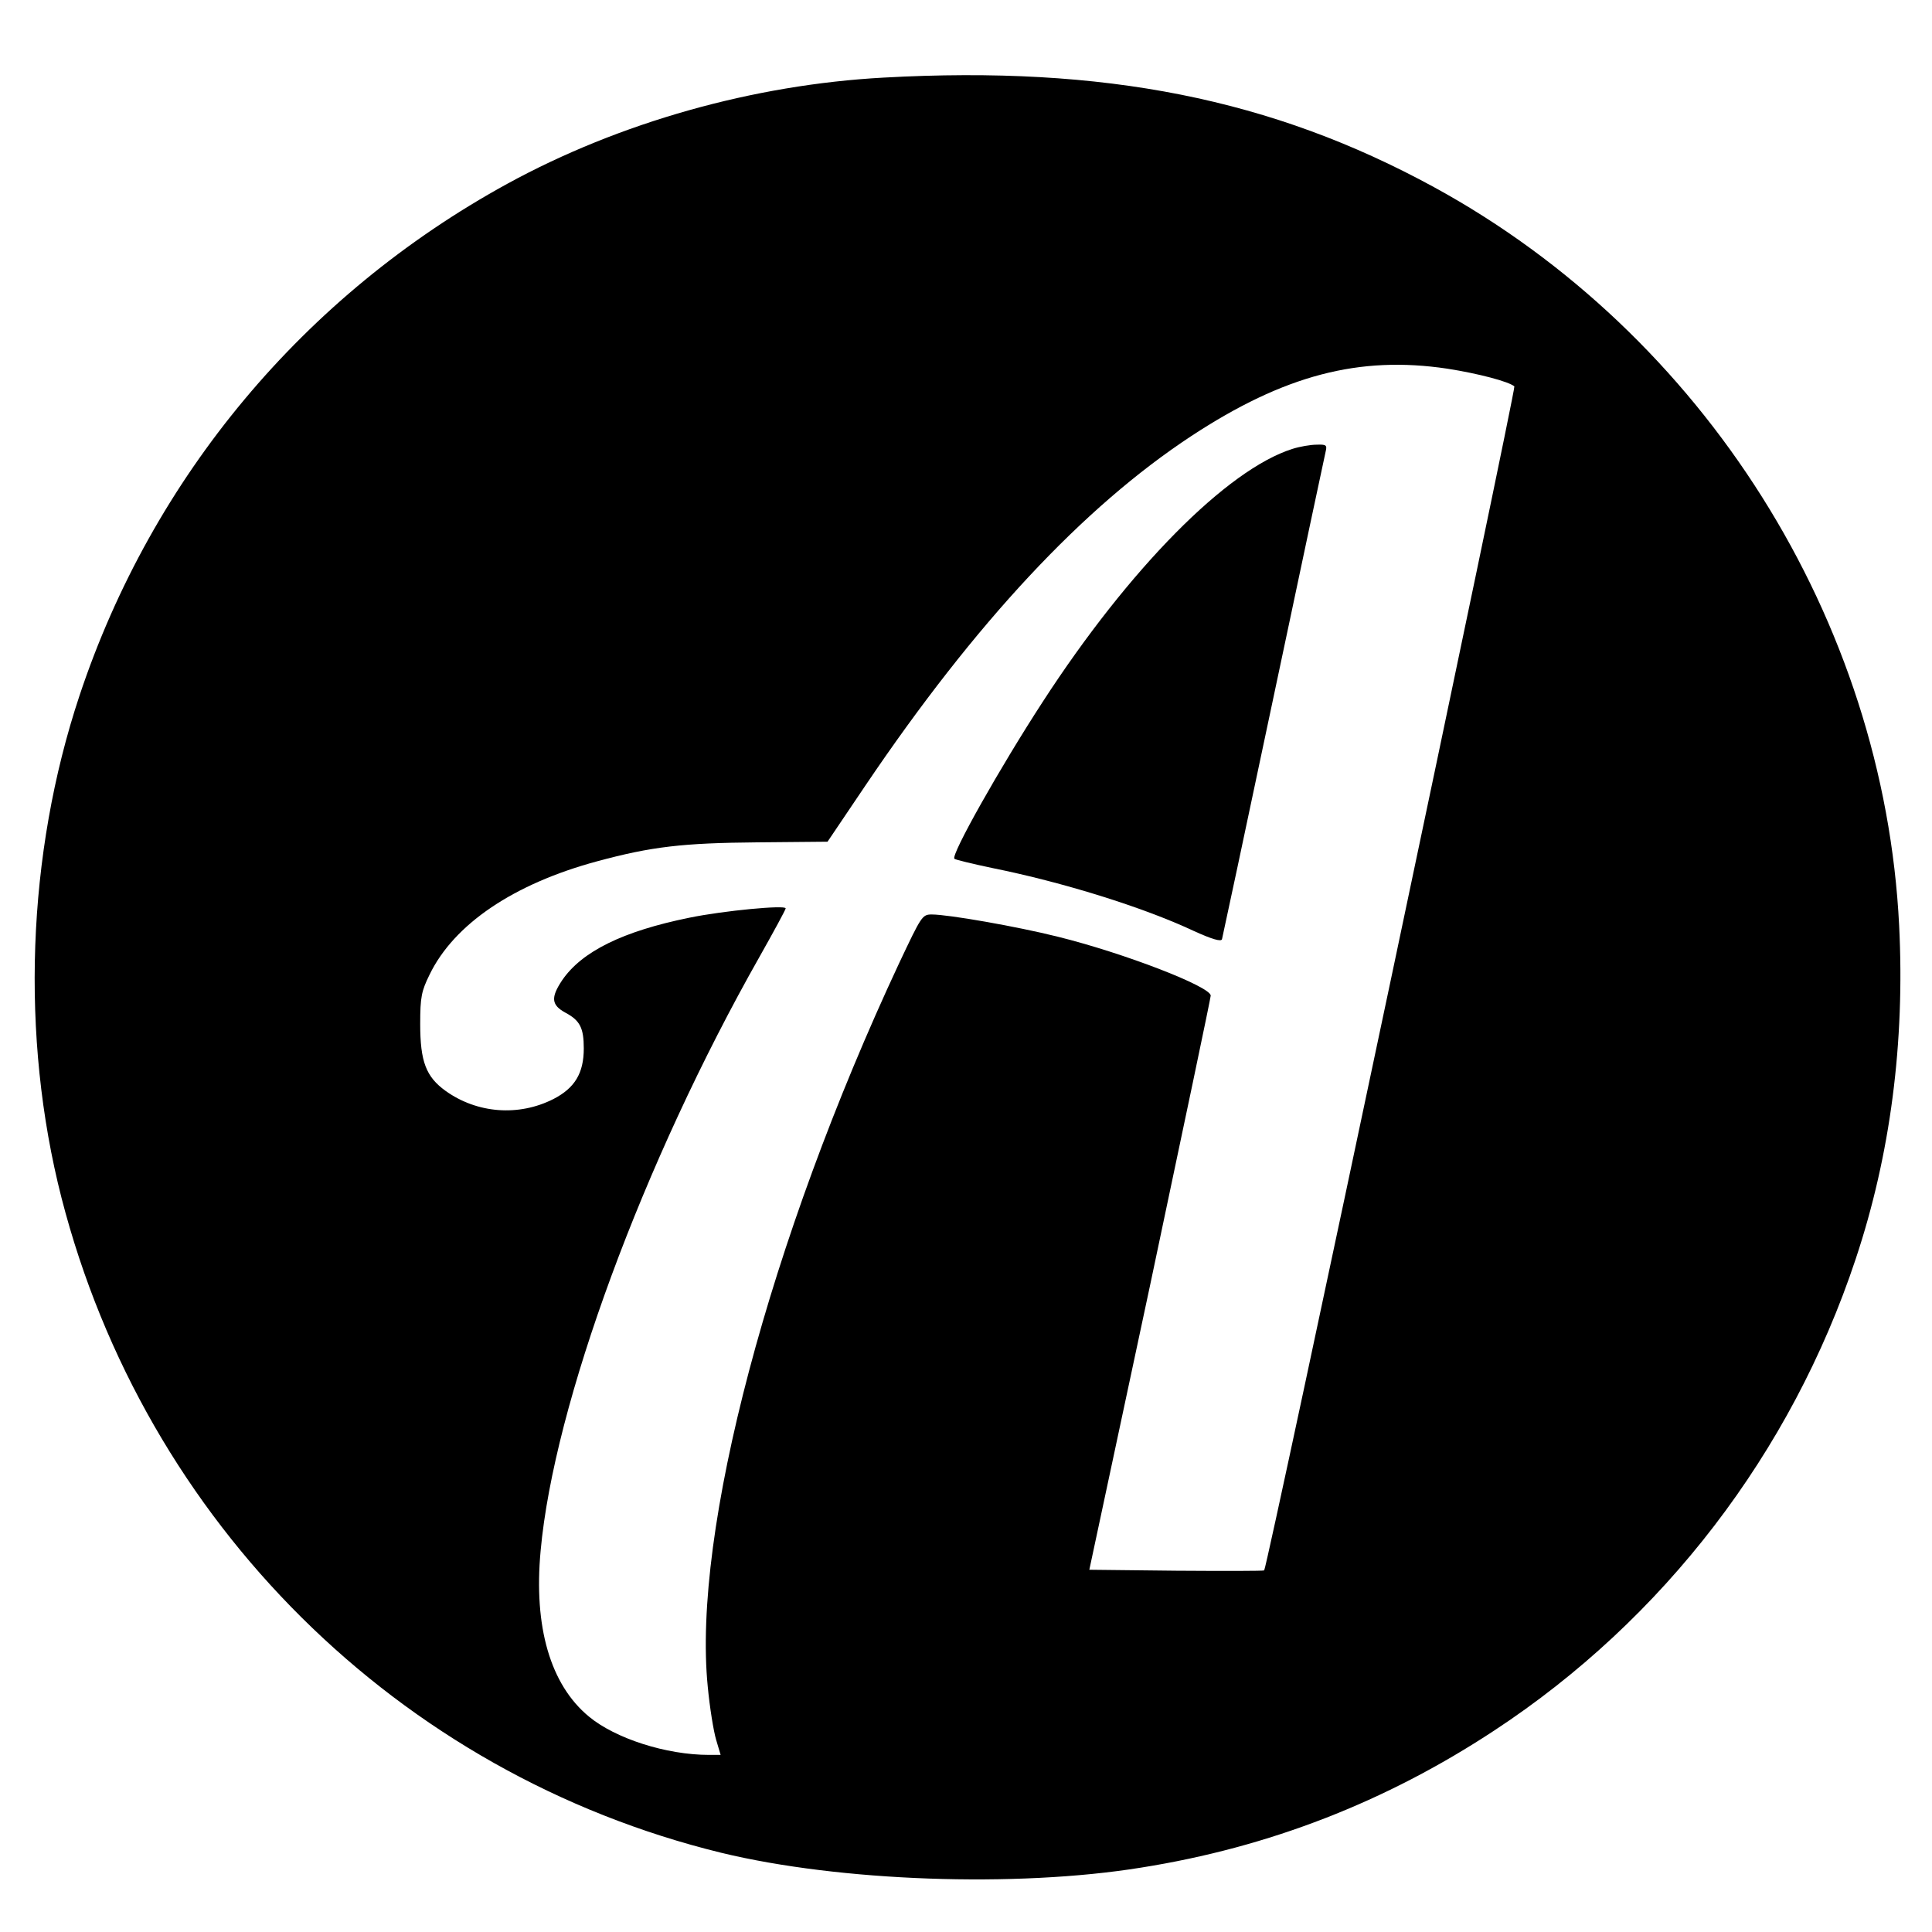 <?xml version="1.0" standalone="no"?>
<!DOCTYPE svg PUBLIC "-//W3C//DTD SVG 20010904//EN"
 "http://www.w3.org/TR/2001/REC-SVG-20010904/DTD/svg10.dtd">
<svg version="1.0" xmlns="http://www.w3.org/2000/svg"
 width="600pt" height="600pt" viewBox="0 0 600 600"
 preserveAspectRatio="xMidYMid meet">

<g transform="translate(0,600) scale(0.1,-0.1)"
fill="#000000" stroke="none">
<path d="M2744 5759 c-404 -22 -820 -139 -1169 -330 -631 -346 -1102 -910
-1328 -1589 -164 -493 -184 -1059 -56 -1560 259 -1008 1046 -1789 2049 -2034
367 -89 915 -109 1304 -46 397 63 760 204 1097 426 525 345 922 862 1122 1464
108 324 153 673 135 1035 -47 949 -606 1836 -1445 2294 -502 274 -1023 378
-1709 340z m1751 -904 c96 -15 191 -40 208 -55 6 -6 -767 -3668 -777 -3677 -2
-2 -124 -2 -273 -1 l-270 3 189 885 c103 487 188 891 188 898 0 28 -269 132
-475 183 -128 32 -340 69 -391 69 -30 0 -32 -4 -102 -152 -402 -860 -642
-1766 -594 -2246 6 -64 18 -138 26 -165 l14 -47 -36 0 c-133 0 -291 51 -373
119 -120 99 -172 279 -150 515 41 454 318 1206 680 1845 44 78 81 146 81 150
0 11 -192 -7 -299 -29 -207 -42 -334 -105 -395 -194 -36 -54 -34 -77 10 -101
45 -24 57 -47 57 -111 0 -77 -28 -123 -94 -157 -108 -55 -237 -45 -335 25 -61
44 -79 91 -79 208 0 84 4 102 29 153 76 157 261 282 520 352 170 46 267 57
498 59 l218 2 118 175 c341 505 676 864 1012 1085 288 189 521 250 795 209z"/>
<path d="M4014 4606 c-203 -64 -507 -371 -776 -786 -132 -203 -286 -476 -274
-487 3 -3 57 -16 119 -29 218 -44 466 -121 624 -195 57 -26 85 -34 88 -26 2 7
74 345 160 752 86 407 159 750 162 763 5 20 1 22 -28 21 -19 0 -53 -6 -75 -13z"/>
</g>
</svg>
